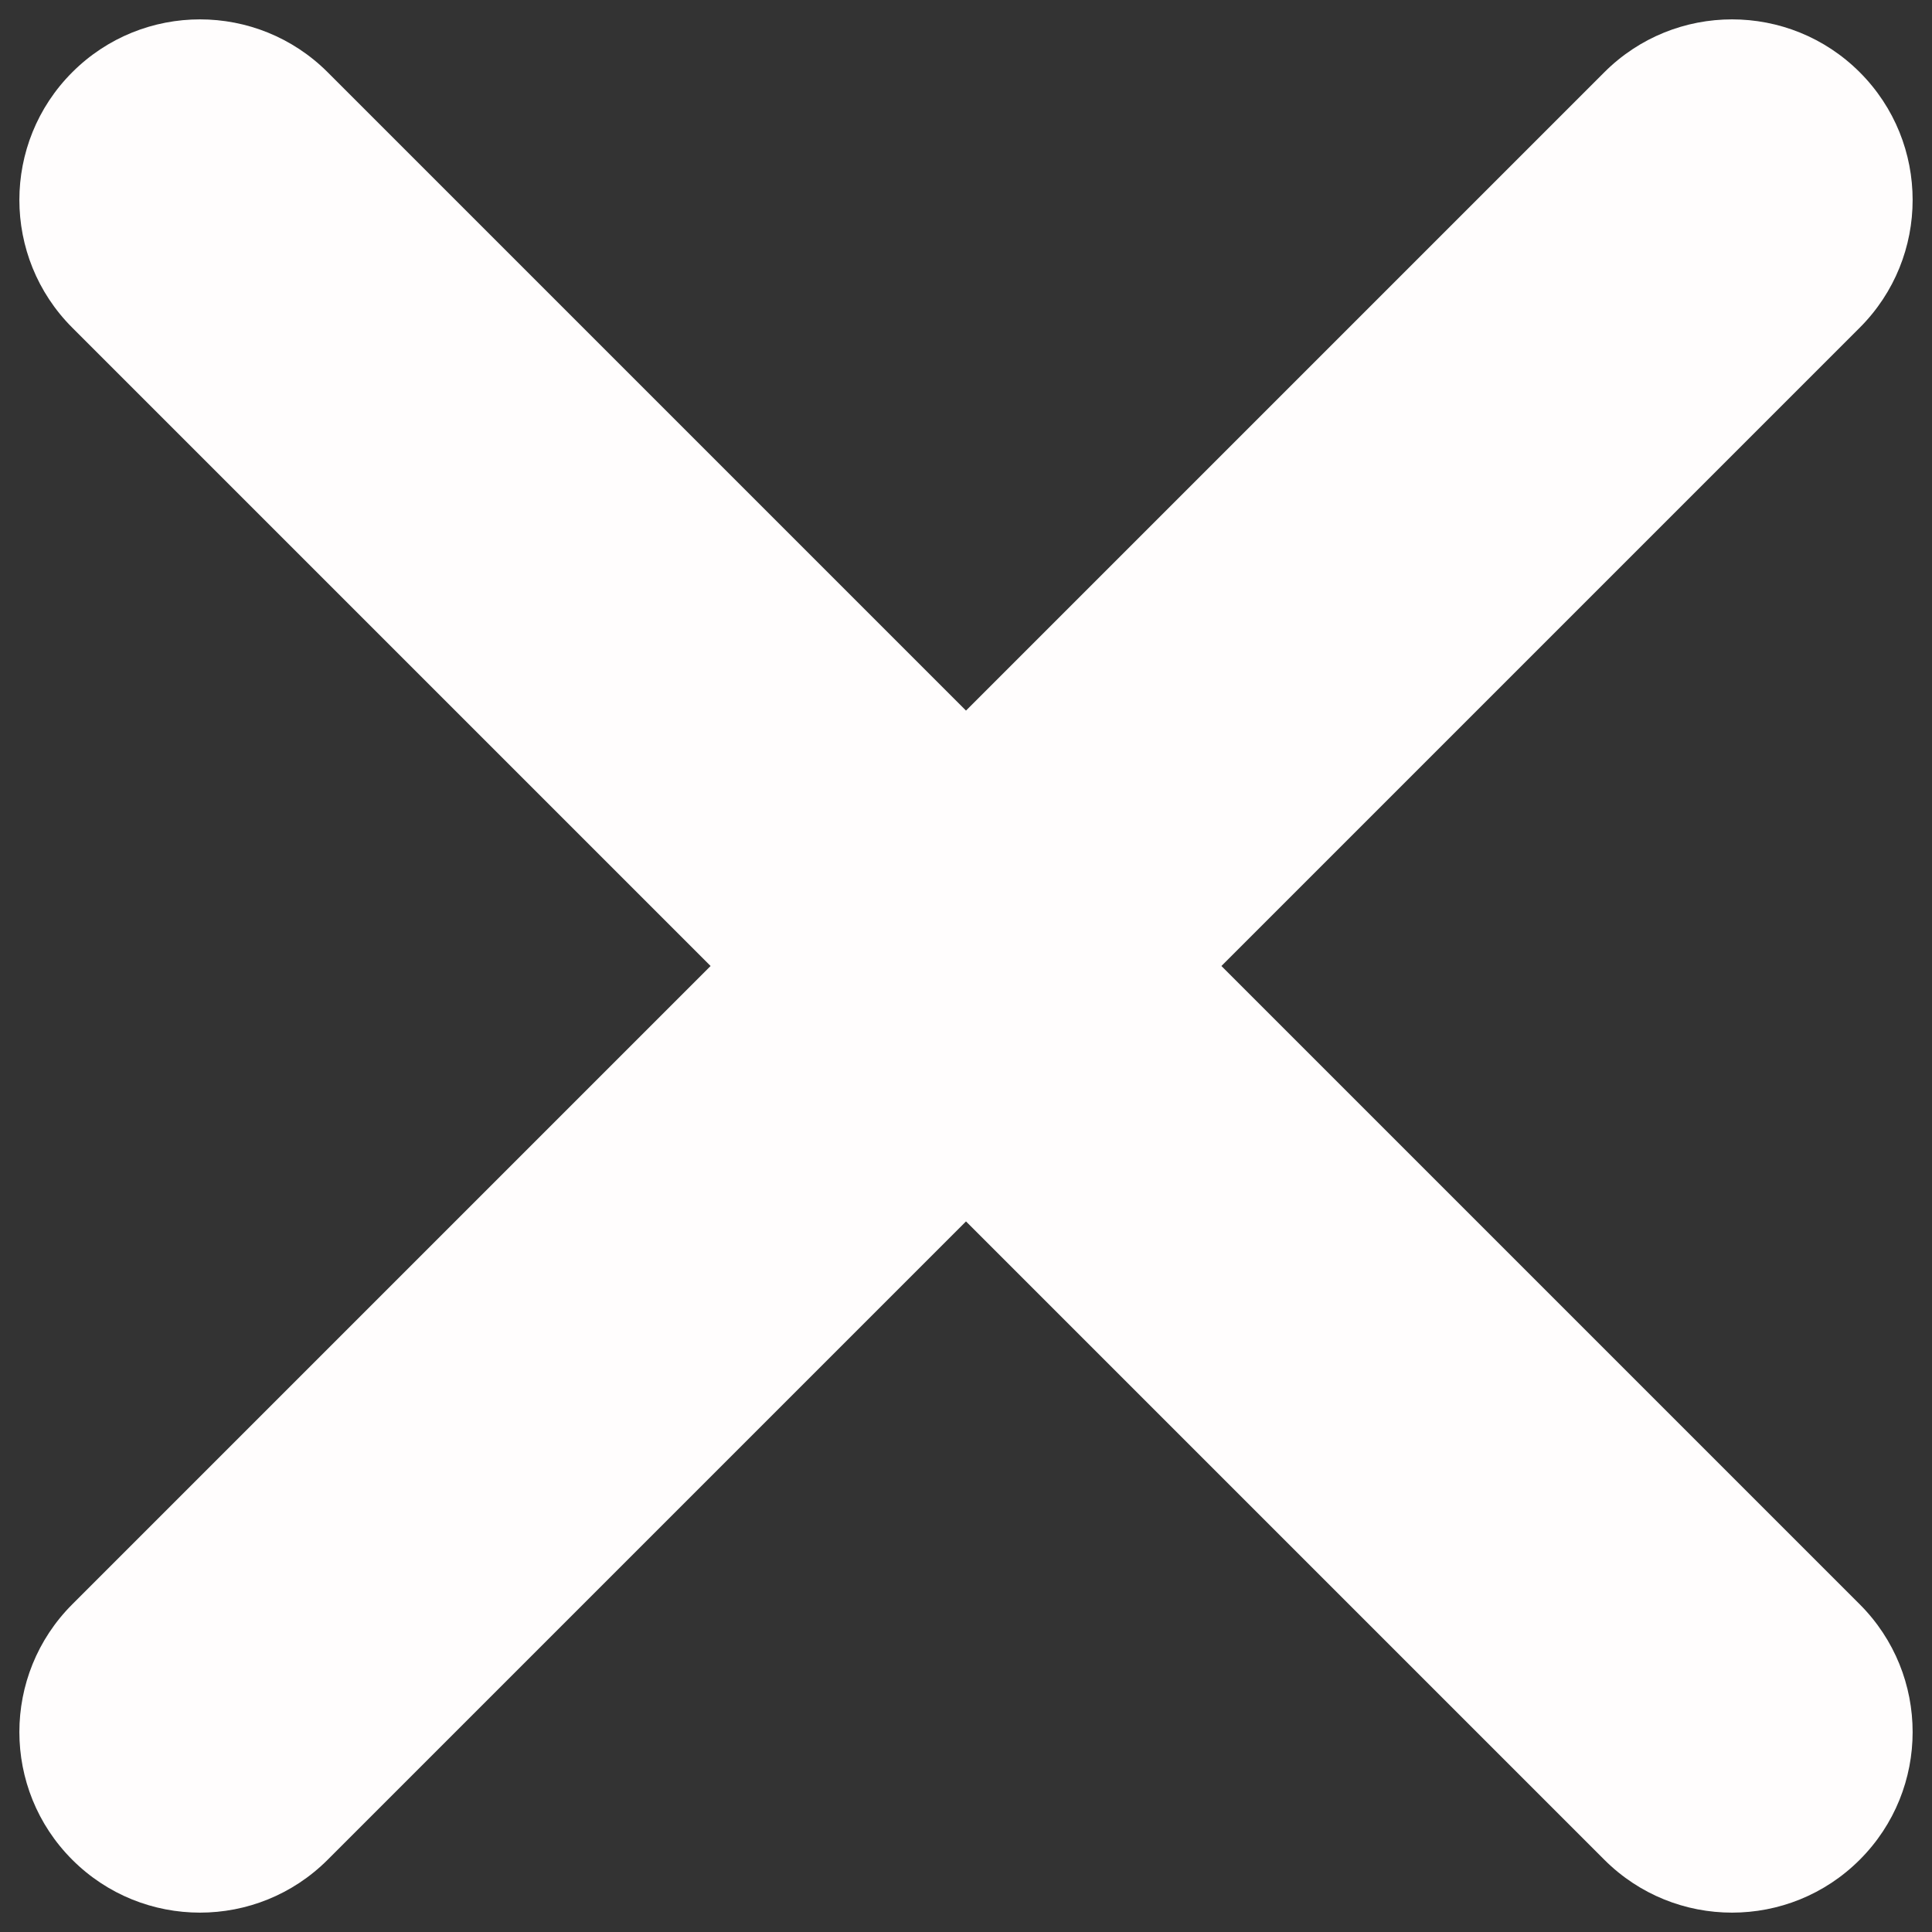 <svg width="1000" height="1000" viewBox="0 0 1000 1000" fill="none" xmlns="http://www.w3.org/2000/svg">
<rect x="0" y="0" width="1000" height="1000" fill="#333333" stroke="none"/>
<path d="M962.6 962.6C926.1 999.1 866.9 999.1 830.4 962.6L500 632.2L169.6 962.6C133.1 999.1 73.9 999.1 37.4 962.6C0.9 926.1 0.9 866.9 37.4 830.4L367.8 500L37.4 169.6C0.9 133.1 0.9 73.9 37.4 37.4C73.9 0.9 133.1 0.9 169.6 37.4L500 367.8L830.4 37.4C866.9 0.9 926.1 0.9 962.6 37.4C999.1 73.9 999.1 133.1 962.6 169.6L632.2 500L962.6 830.4C999.1 866.9 999.1 926.1 962.6 962.6Z" fill="#FFFDFD"/>
</svg>
